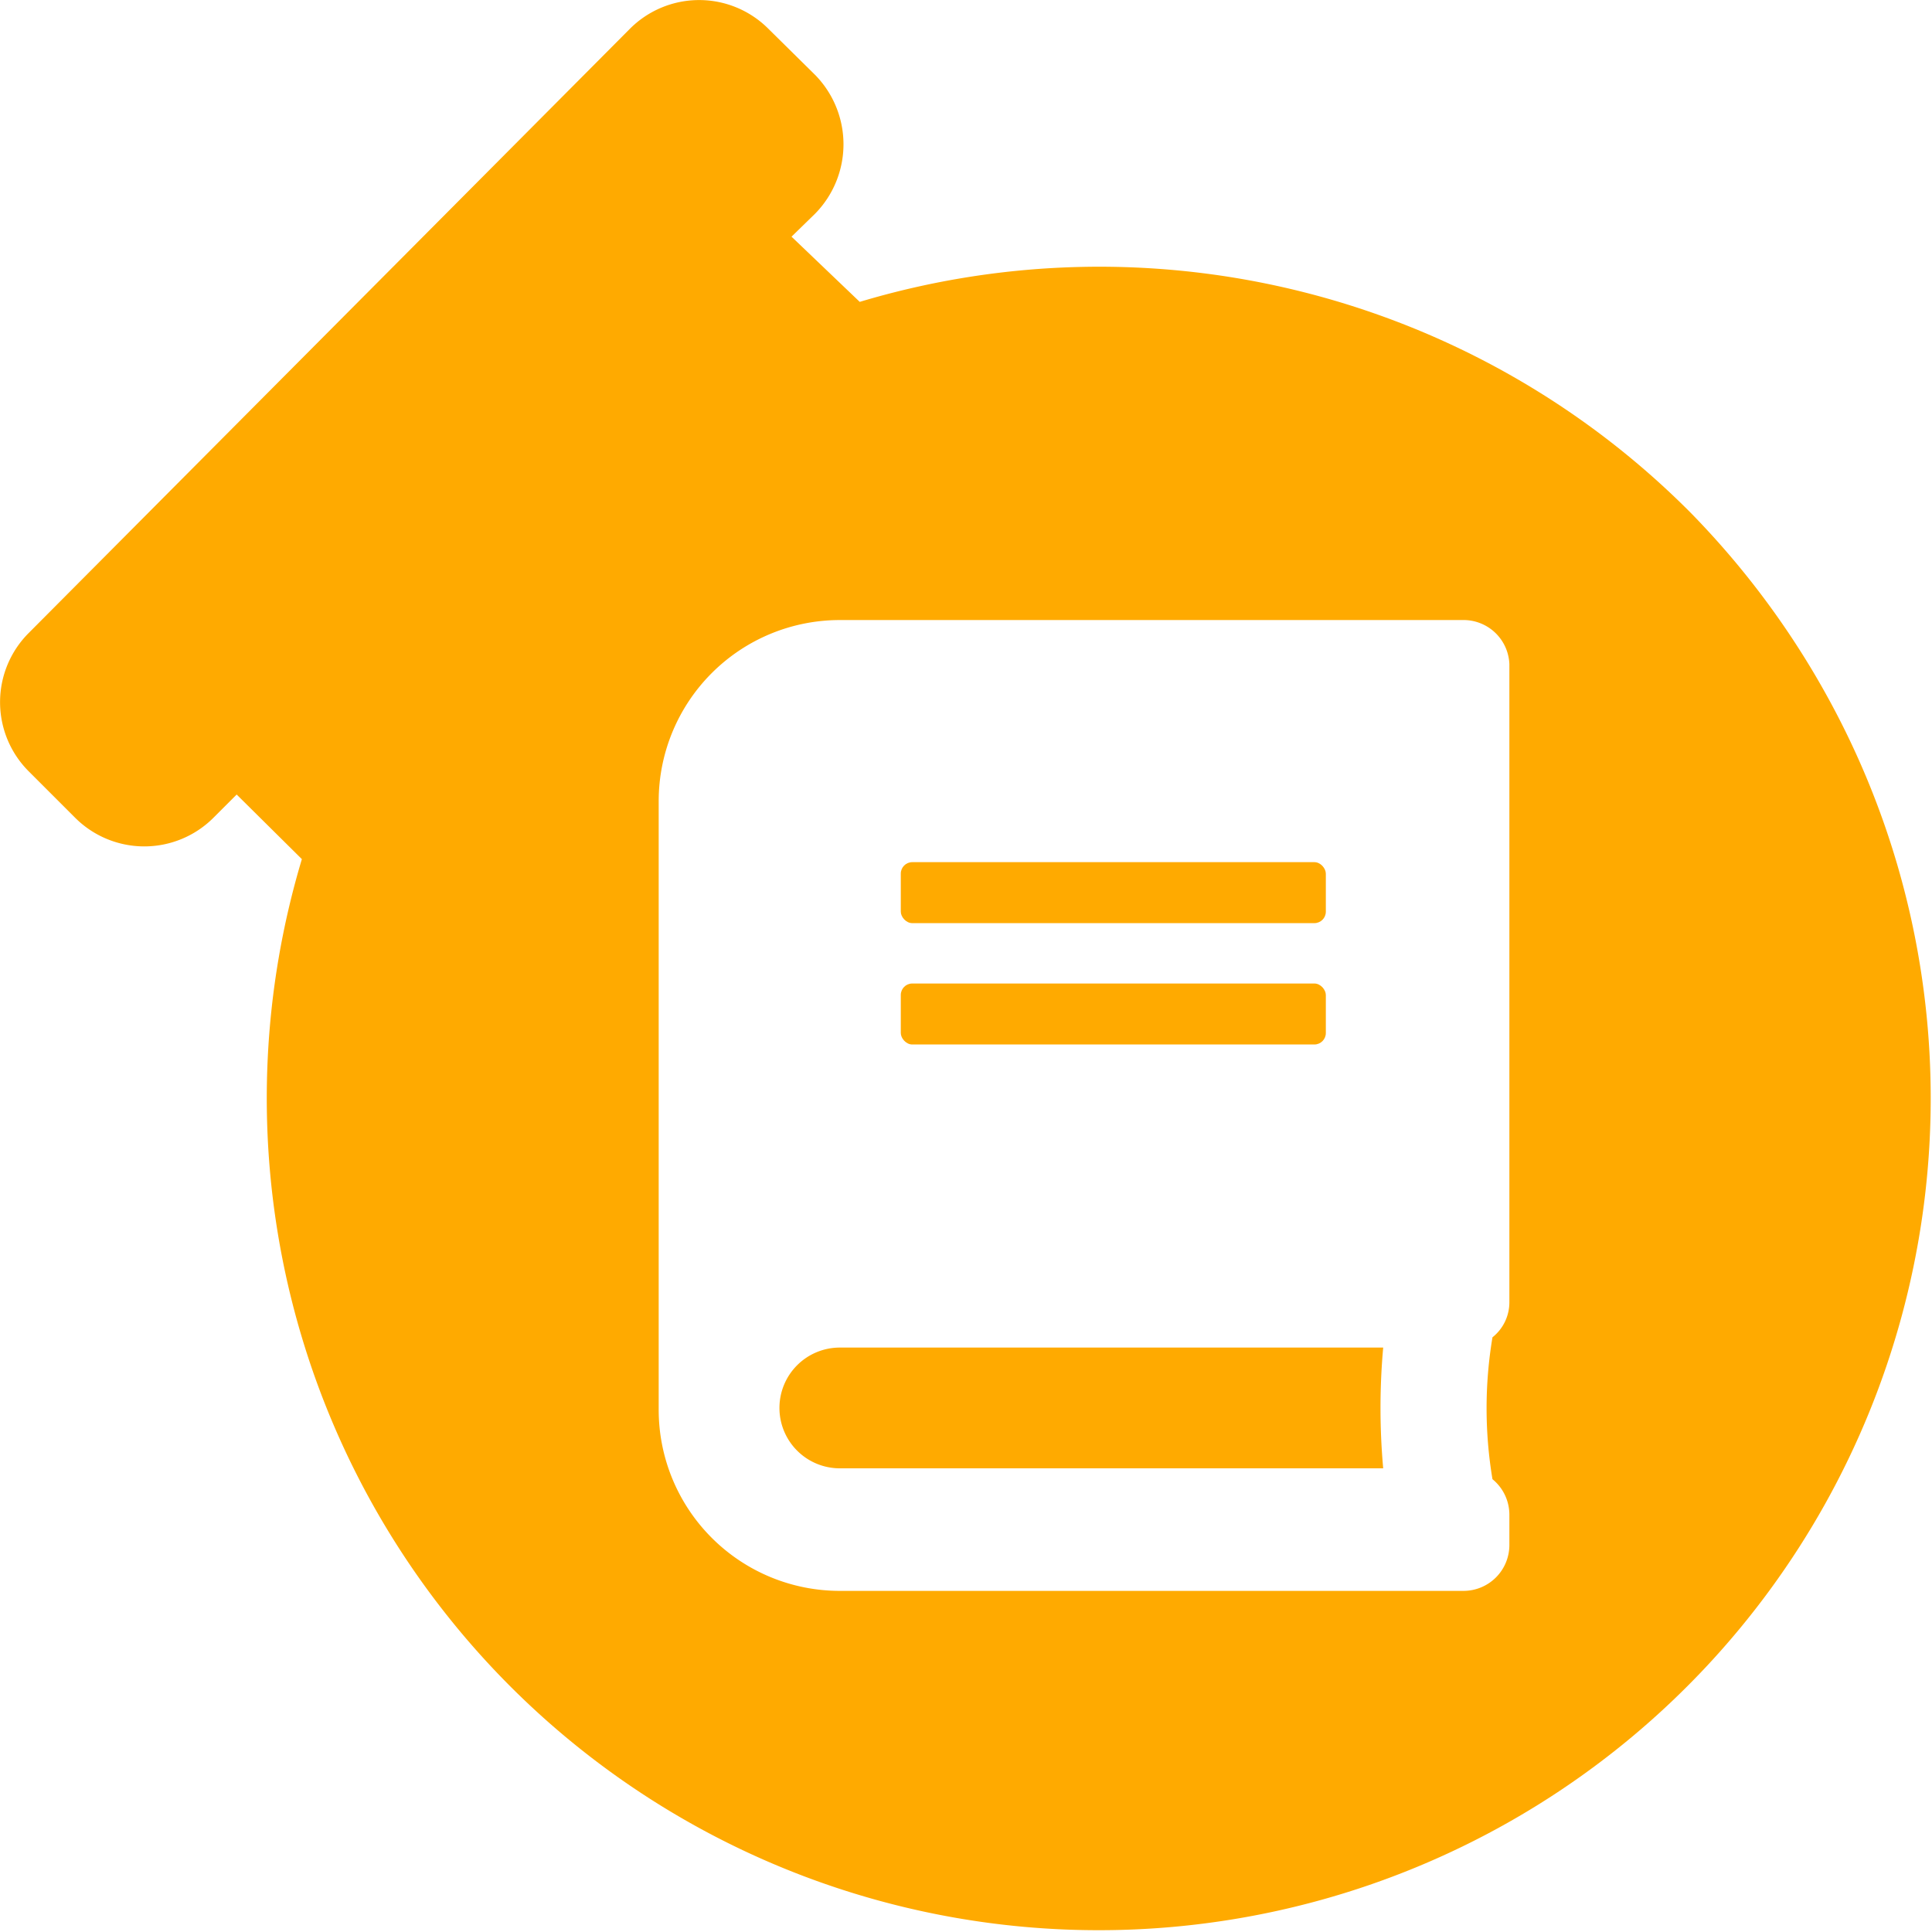 <svg id="Calque_1" data-name="Calque 1" xmlns="http://www.w3.org/2000/svg" viewBox="0 0 32 32"><defs><style>.cls-1{fill:#fa0;}</style></defs><title>favicon_wikipain</title><rect class="cls-1" x="14.92" y="16.29" width="7.04" height="1.01" rx="0.19"/><rect class="cls-1" x="14.92" y="14.28" width="7.04" height="1.01" rx="0.19"/><path class="cls-1" d="M13.91,22.32a1,1,0,0,0-1,1,1,1,0,0,0,1,1h9a11.24,11.24,0,0,1,0-2Z"/><path class="cls-1" d="M30.51,12A14,14,0,0,0,28,8.49,13.81,13.81,0,0,0,14.24,5L13.11,3.92l.39-.38a1.64,1.64,0,0,0,0-2.3L12.73.48a1.62,1.62,0,0,0-2.3,0l-9.95,10a1.62,1.62,0,0,0,0,2.3l.76.76a1.62,1.62,0,0,0,2.3,0l.38-.38L5,14.23A13.78,13.78,0,1,0,30.51,12ZM25,21.57a.74.74,0,0,1-.28.58,7.13,7.13,0,0,0,0,2.35.76.76,0,0,1,.28.59v.5a.76.76,0,0,1-.76.76H13.91a3,3,0,0,1-3-3V13.27a3,3,0,0,1,3-3H24.22A.76.76,0,0,1,25,11Z"/></svg>